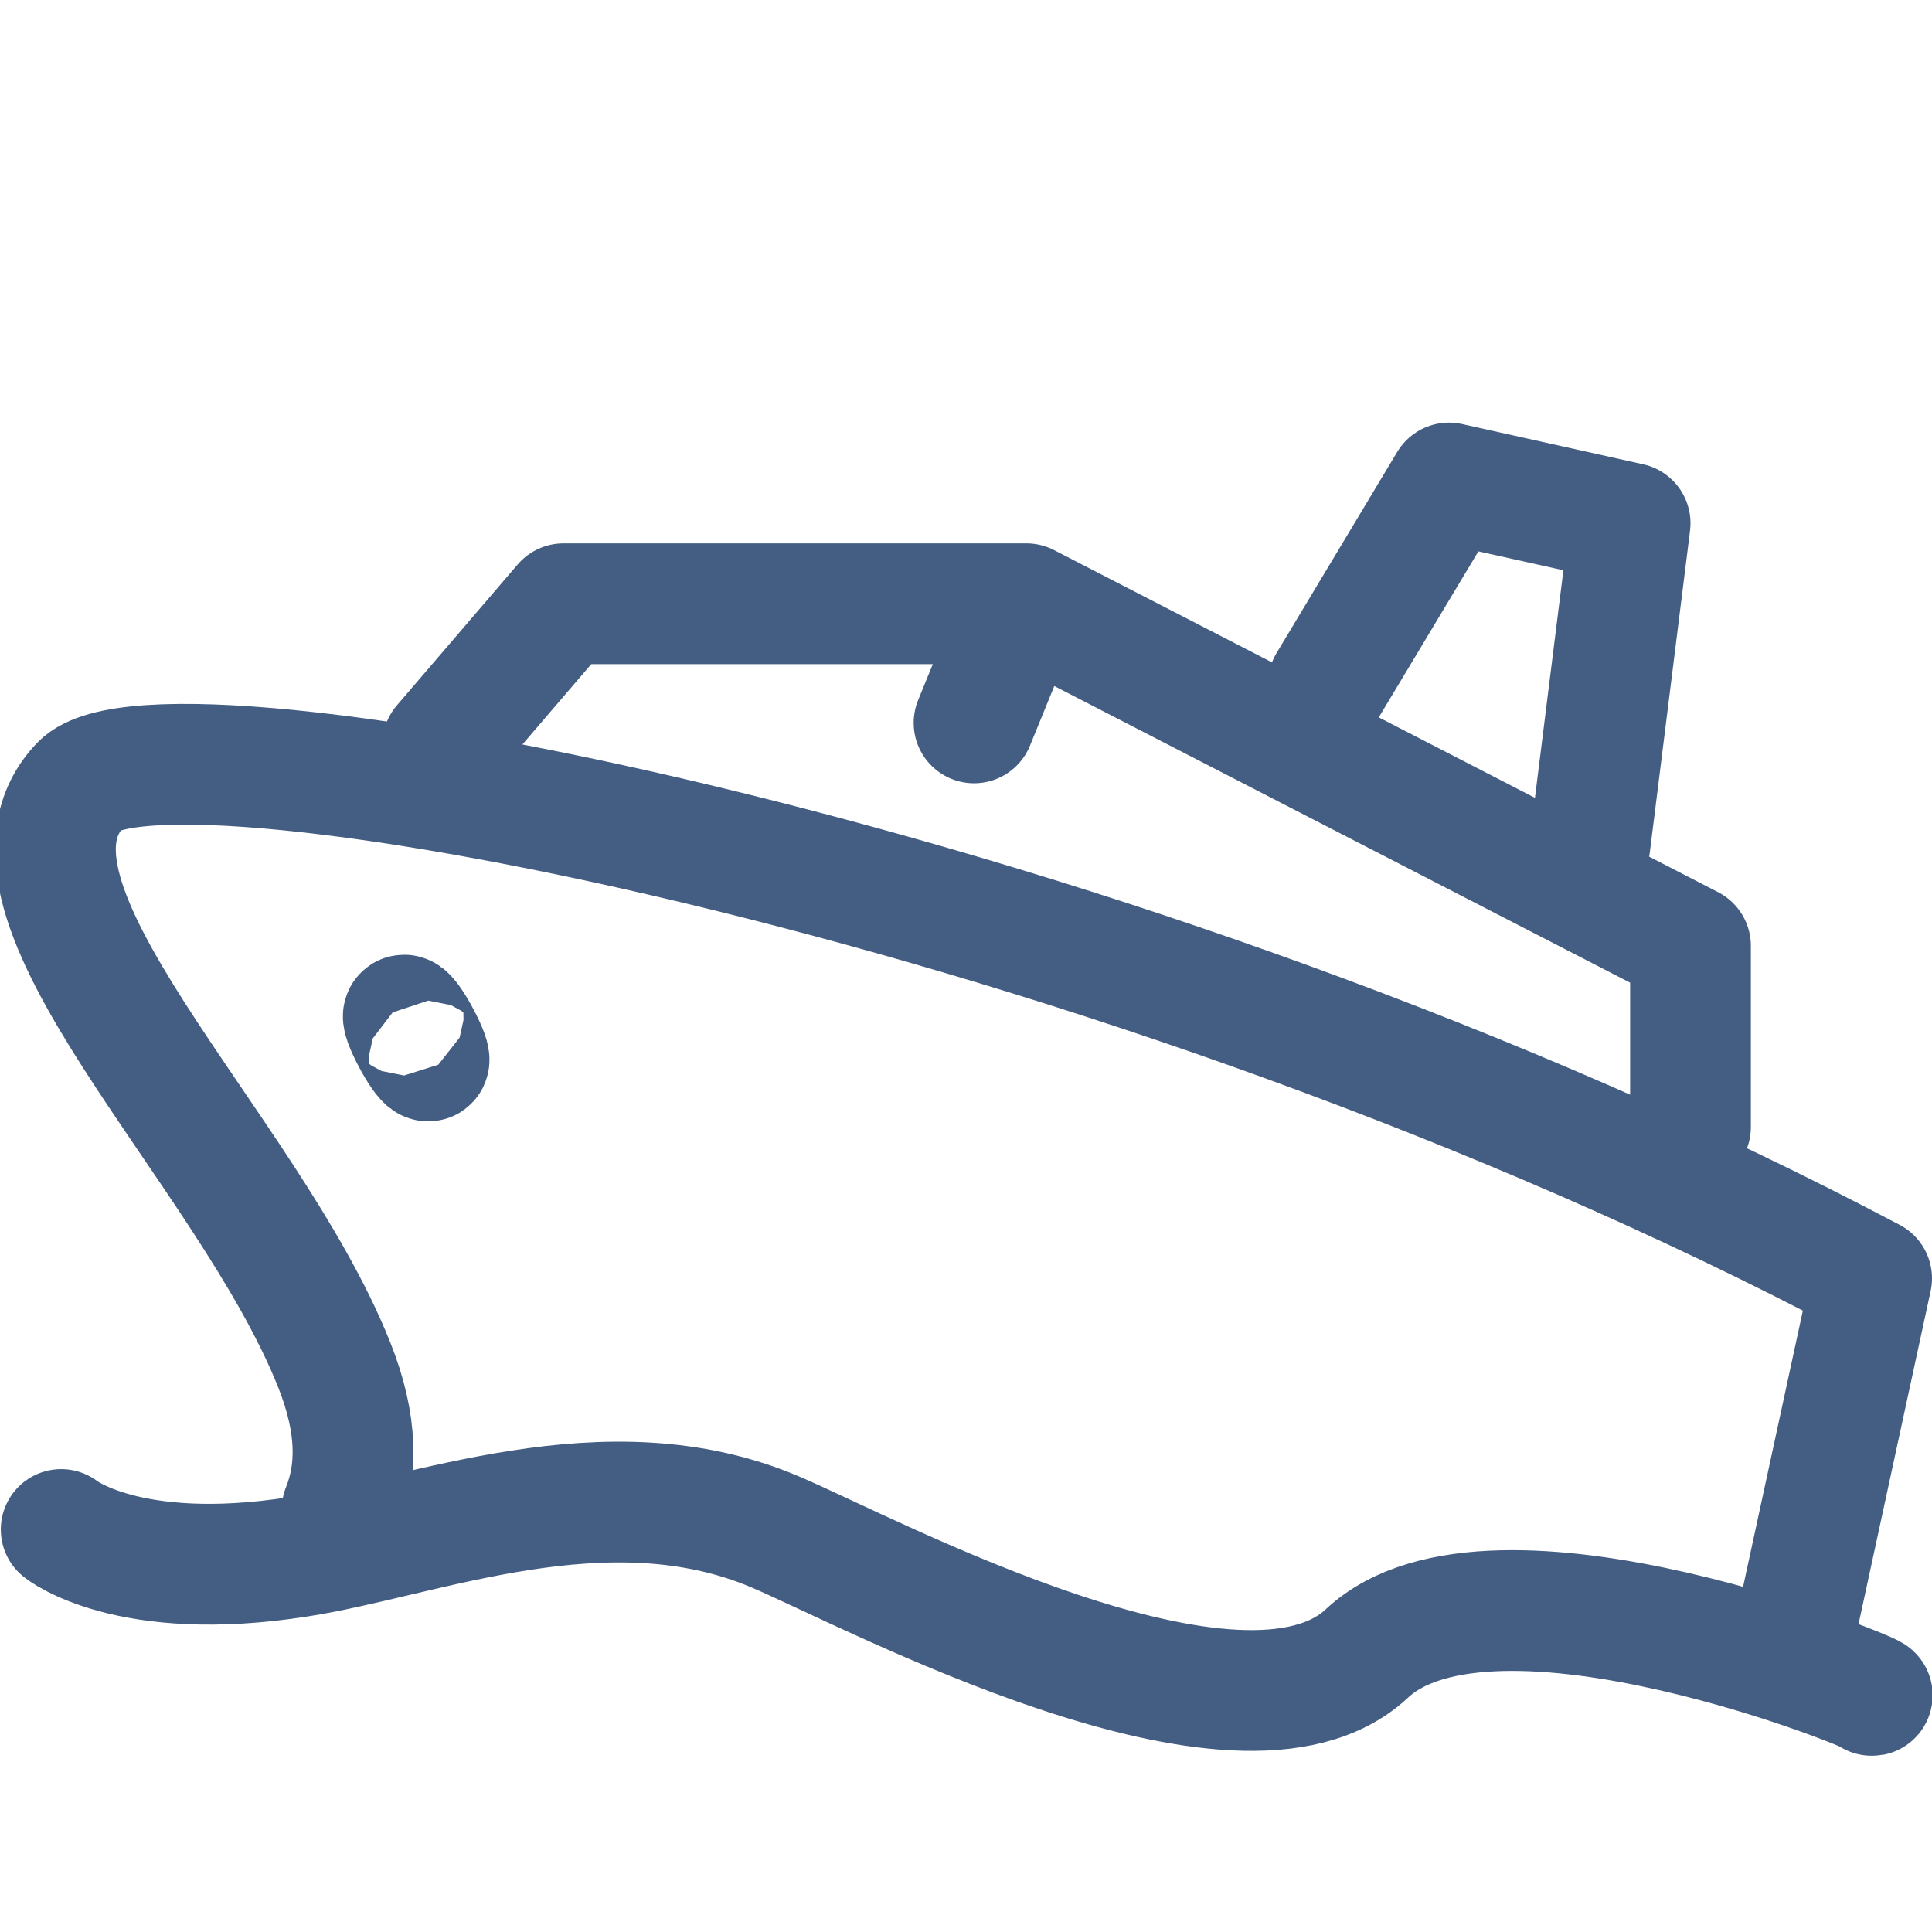 <?xml version="1.0" encoding="UTF-8"?><svg id="j" xmlns="http://www.w3.org/2000/svg" width="24" height="24" viewBox="0 0 24 24"><path d="m4.25,18.75c.19-.47.2-1.05-.1-1.8-1.09-2.73-4.5-5.79-3.15-7.2,1.02-1.06,12.95,1.21,22.25,6.13l-1,4.62" style="fill:none; stroke:#445d82; stroke-linecap:round; stroke-linejoin:round; stroke-width:1.5px;"/><polyline points="5.5 9.25 7 7.5 12.75 7.5 21 11.75 21 14" style="fill:none; stroke:#445d82; stroke-linecap:round; stroke-linejoin:round; stroke-width:1.5px;"/><polyline points="16.5 8.5 18 6 20.25 6.5 19.75 10.5" style="fill:none; stroke:#445d82; stroke-linecap:round; stroke-linejoin:round; stroke-width:1.5px;"/><path d="m23.25,21.06c.24.05-4.7-1.99-6.27-.52s-6.17-1.01-7.35-1.51c-2.09-.89-4.37.07-5.93.31-2.11.33-2.94-.34-2.94-.34" style="fill:none; stroke:#445d82; stroke-linecap:round; stroke-linejoin:round; stroke-width:1.5px;"/><path d="m5.32,13.18c-.07,0-.37-.57-.3-.57s.37.57.3.57Z" style="fill:none; stroke:#445d82; stroke-linecap:round; stroke-linejoin:round; stroke-width:1.5px;"/><line x1="12.5" y1="8" x2="12.1" y2="8.98" style="fill:none; stroke:#445d82; stroke-linecap:round; stroke-linejoin:round; stroke-width:1.5px;"/></svg>